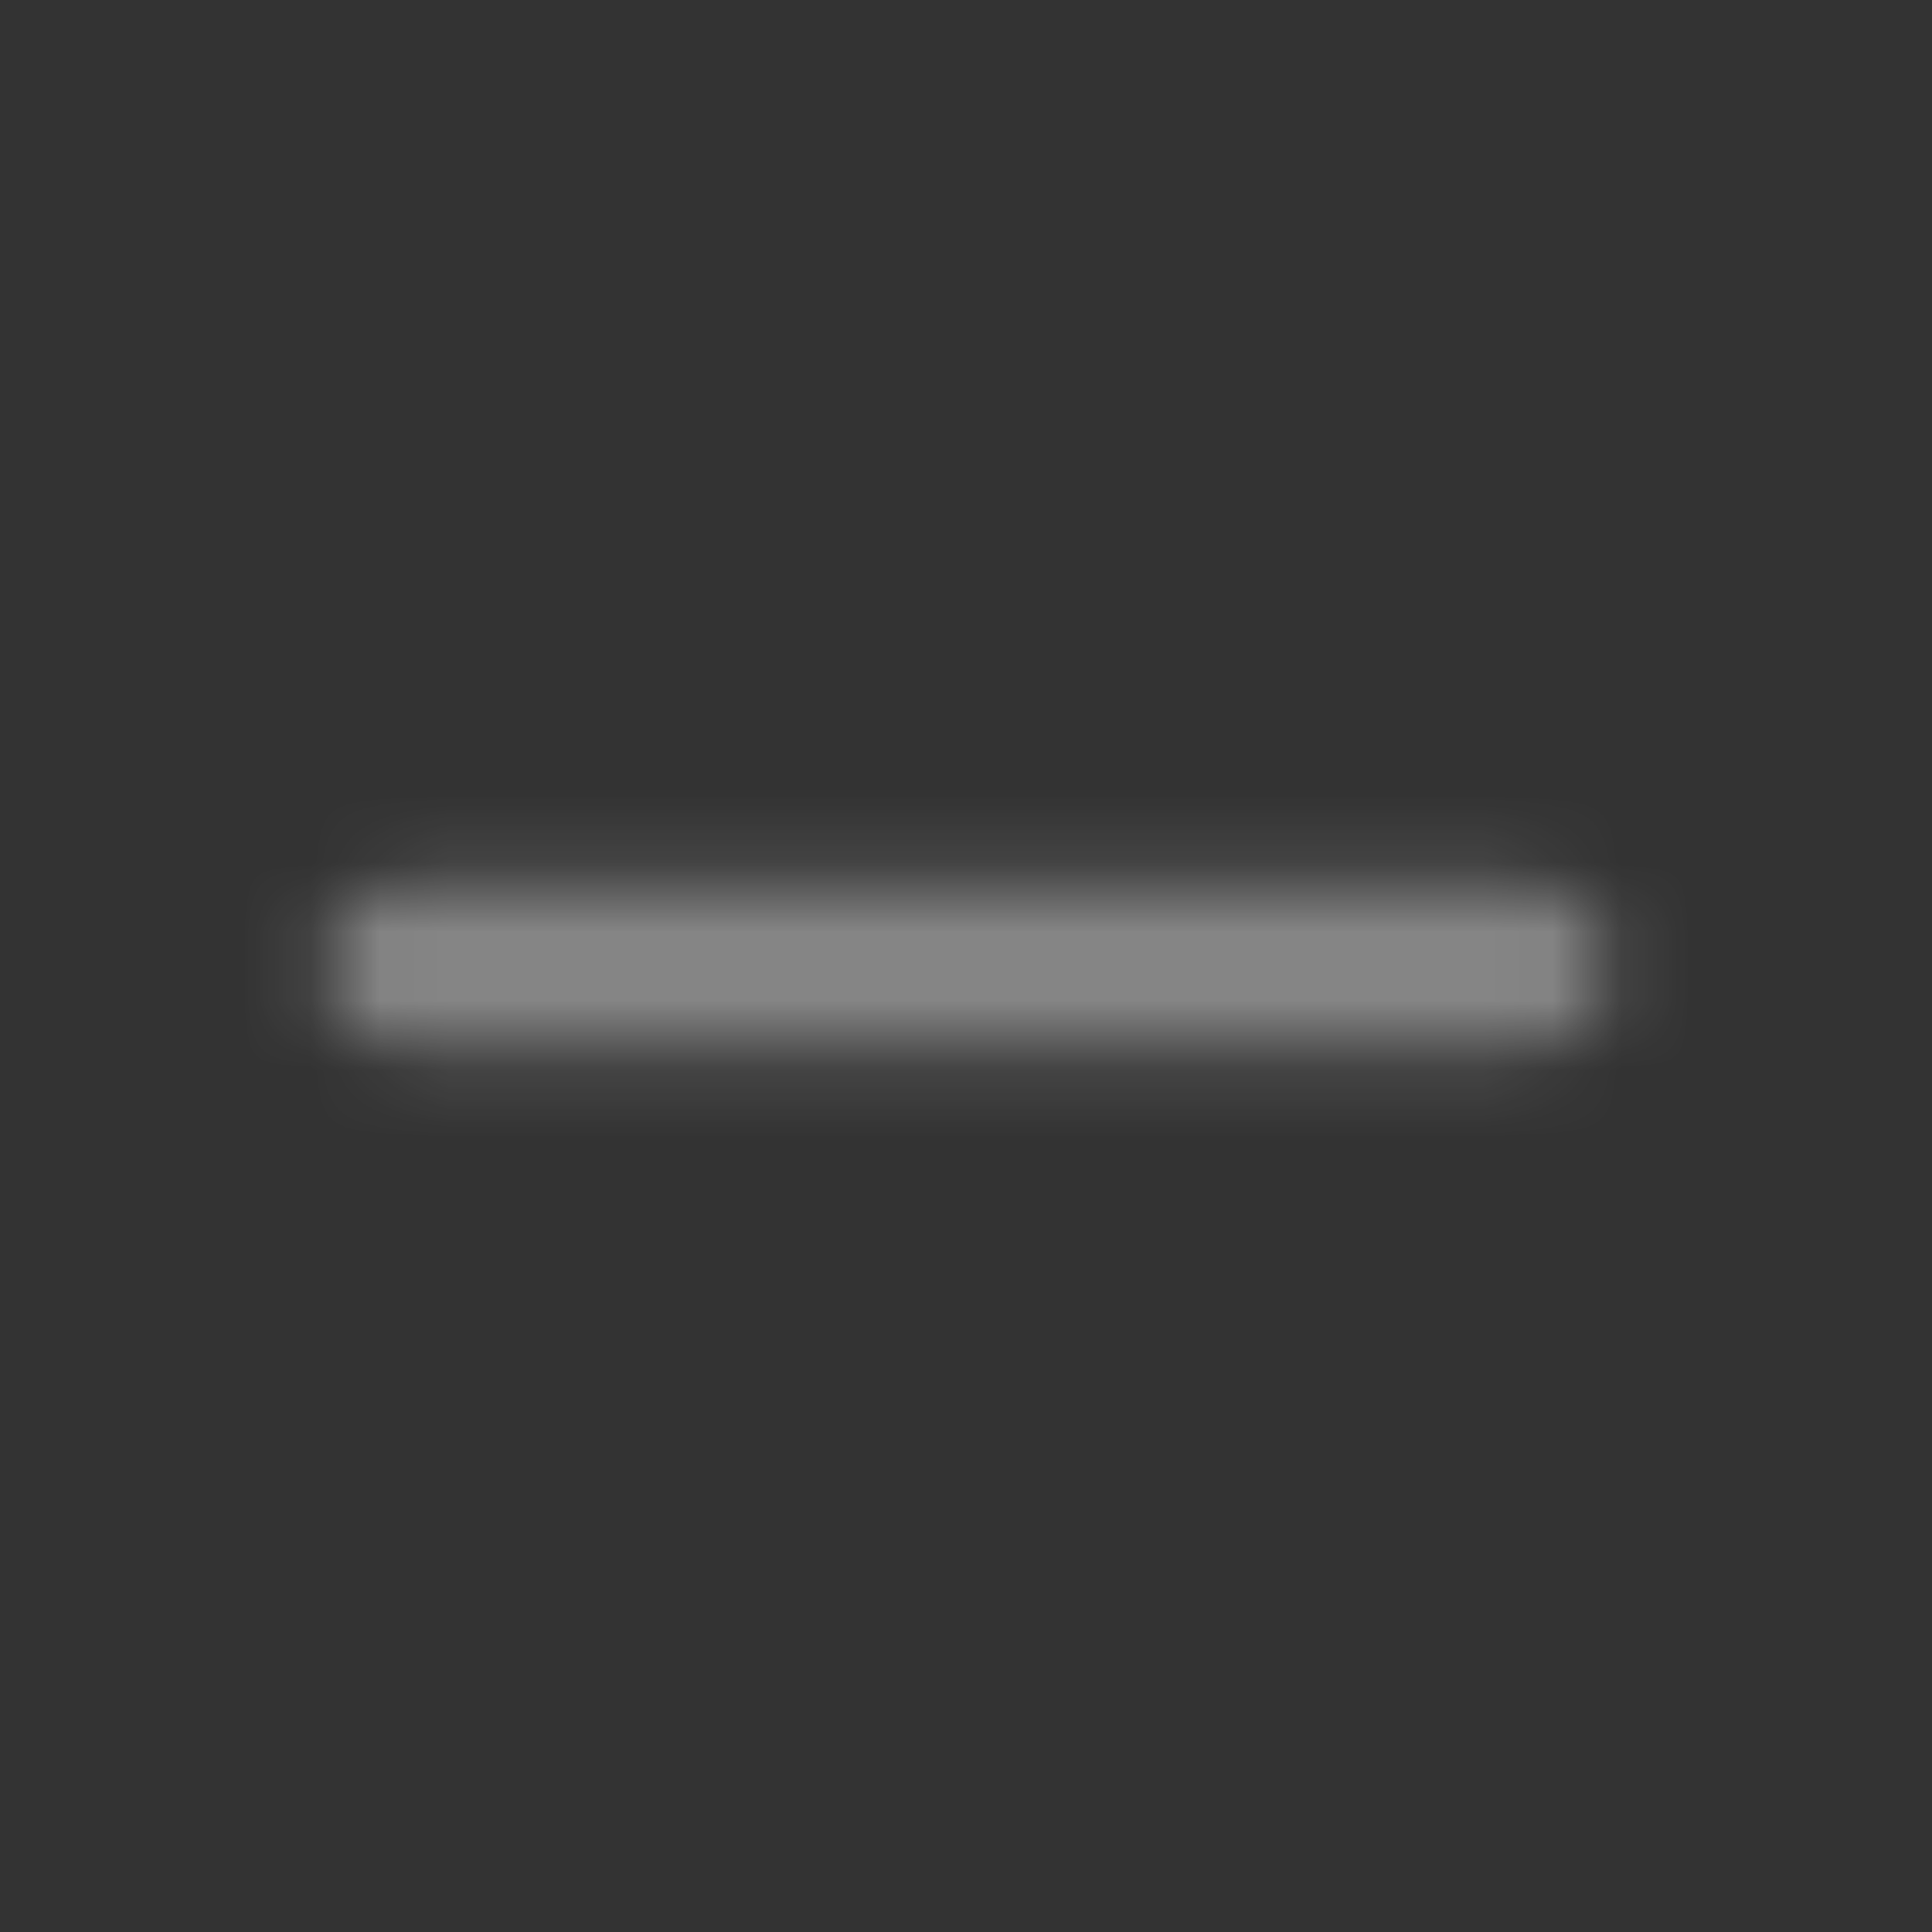 <svg width="28" height="28" viewBox="0 0 28 28" fill="none" xmlns="http://www.w3.org/2000/svg">
<rect x="0" y="0" width="28" height="28" fill="#333333" stroke="none"/>
<mask id="mask0_54_767" style="mask-type:alpha" maskUnits="userSpaceOnUse" x="4" y="12" width="20" height="4">
<path fill-rule="evenodd" clip-rule="evenodd" d="M4.667 14C4.667 13.356 5.189 12.833 5.833 12.833H22.166C22.811 12.833 23.333 13.356 23.333 14C23.333 14.644 22.811 15.167 22.166 15.167H5.833C5.189 15.167 4.667 14.644 4.667 14Z" fill="black"/>
</mask>
<g mask="url(#mask0_54_767)">
<rect width="28" height="28" fill="white" fill-opacity="0.4"/>
</g>
</svg>
